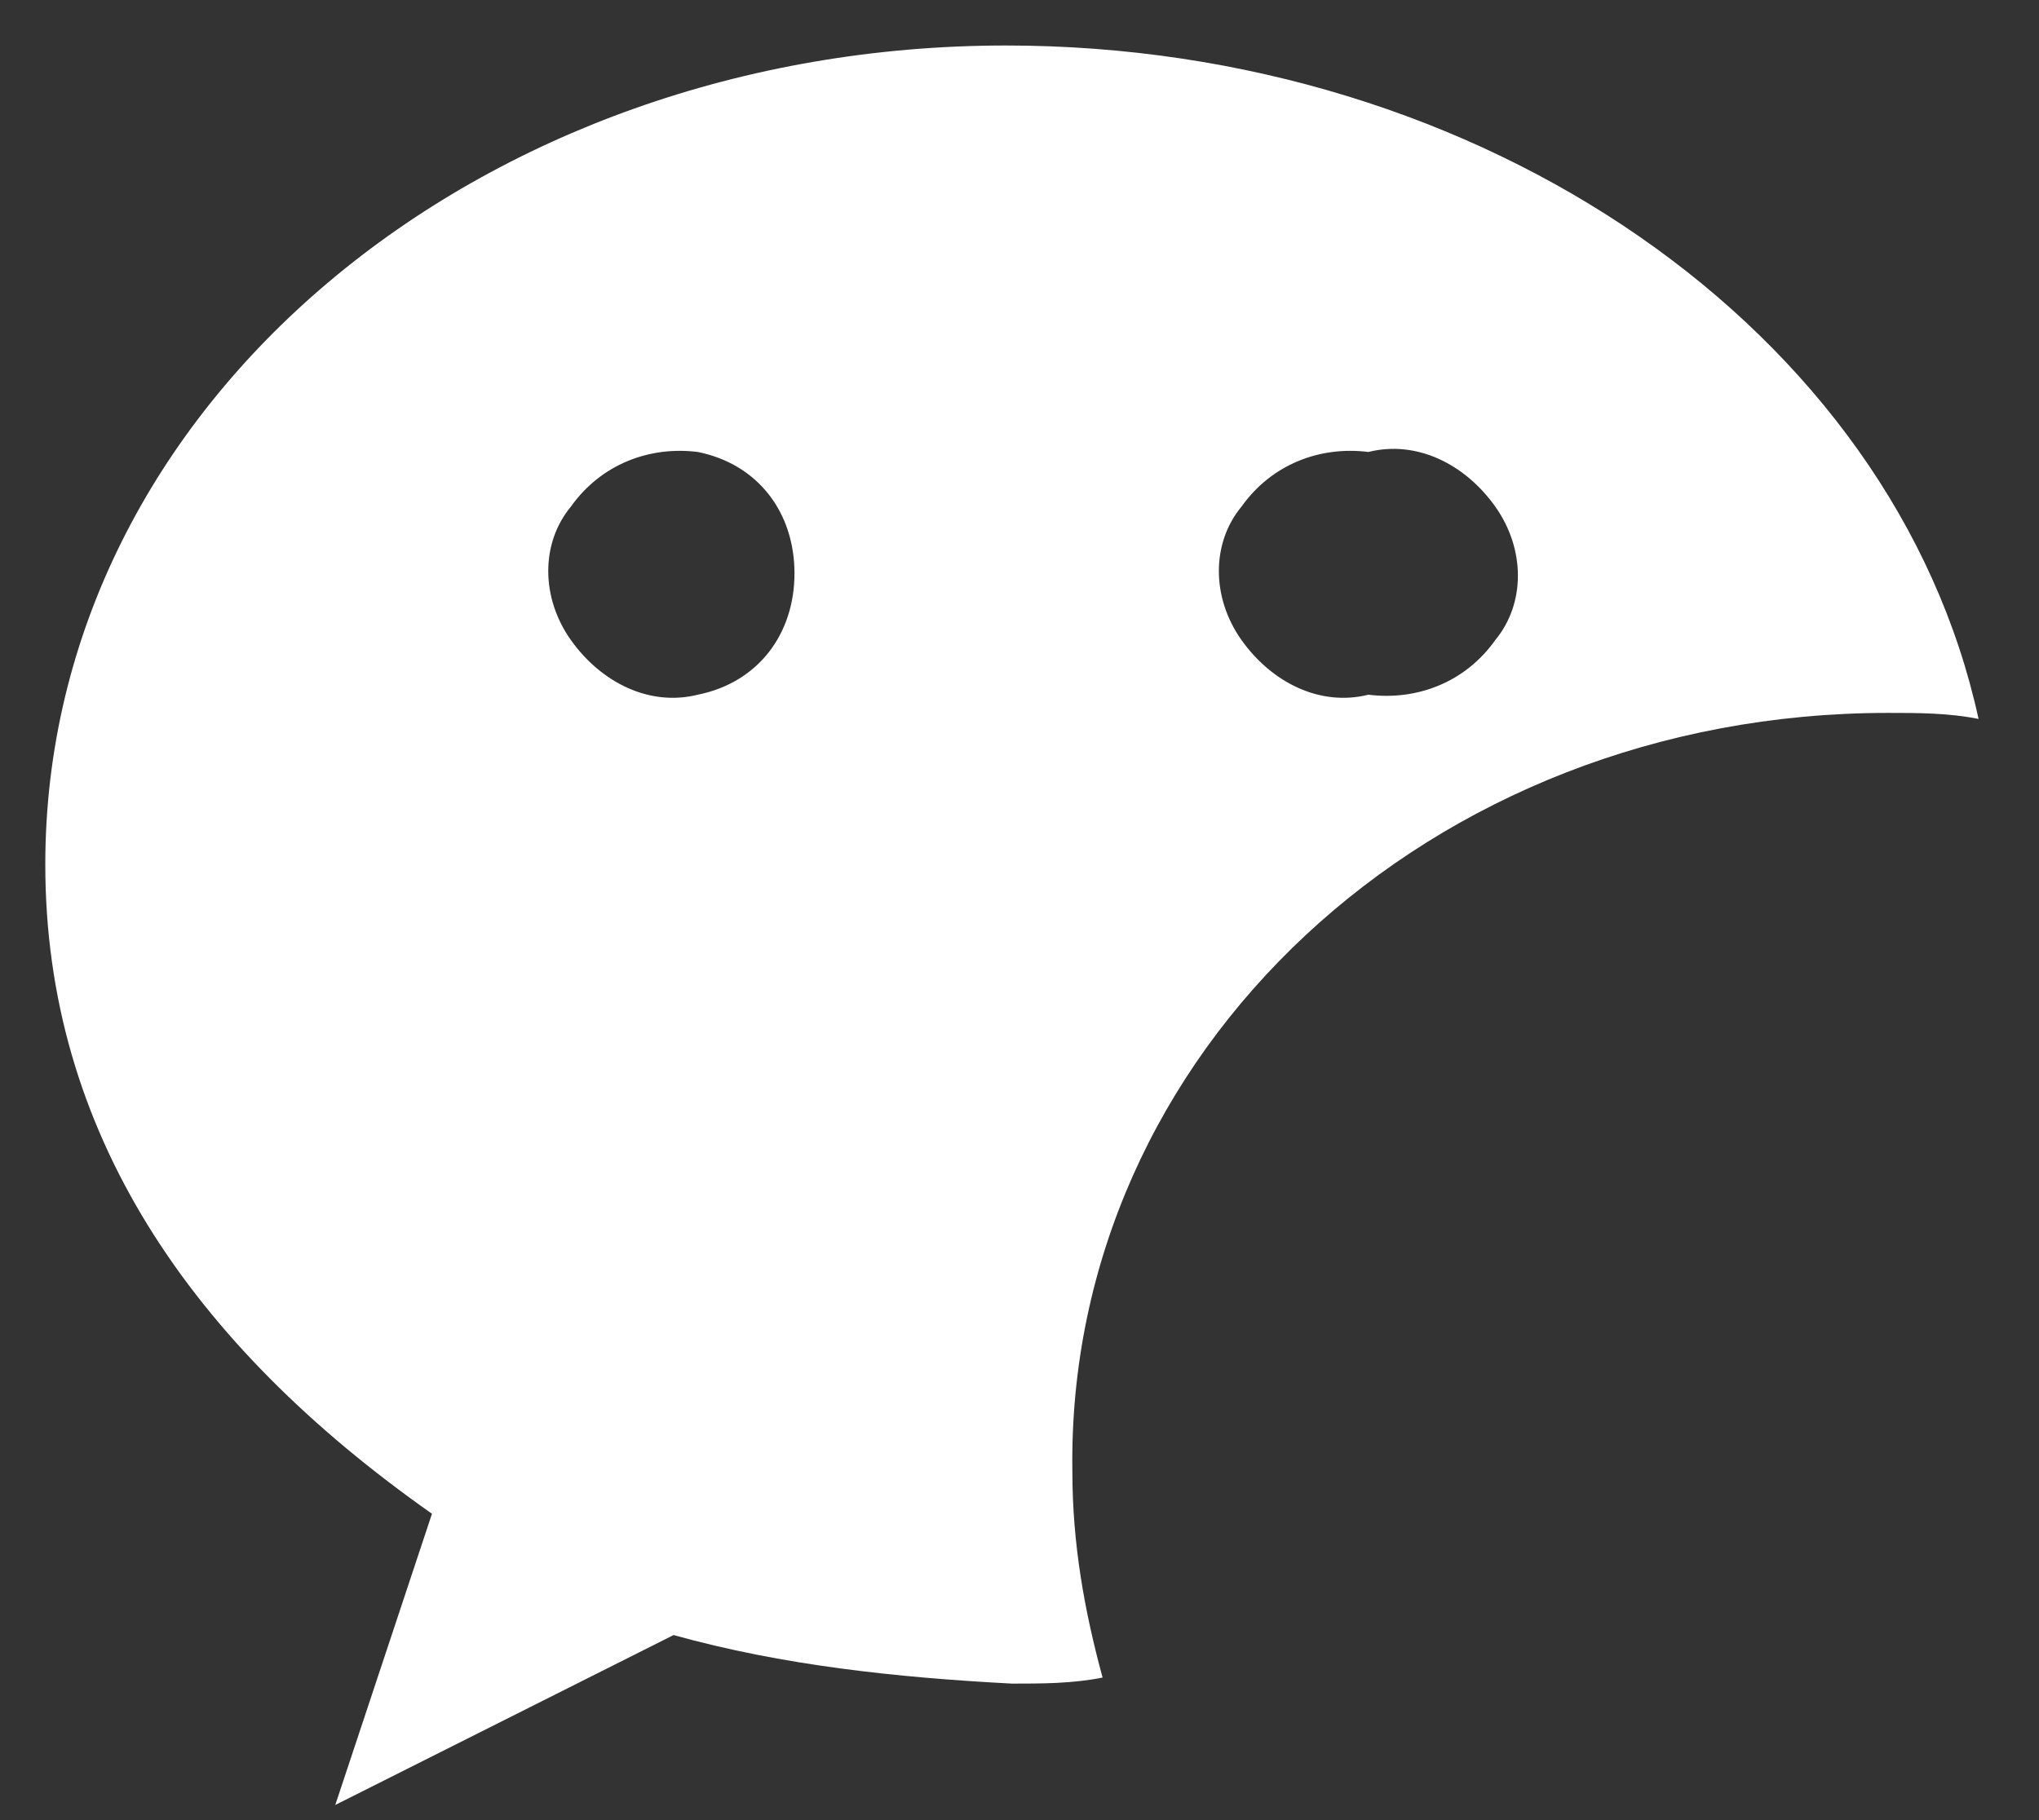 ﻿<?xml version="1.0" encoding="utf-8"?>
<svg version="1.1" xmlns:xlink="http://www.w3.org/1999/xlink" width="28px" height="25px" xmlns="http://www.w3.org/2000/svg">
  <rect width="100%" height="100%" fill="#333333" stroke="none"/>
  <g transform="matrix(1 0 0 1 -93 -401 )">
    <path d="M 14.726 20.208  C 14.643 14.458  19.621 9.792  25.926 9.792  C 26.341 9.792  26.756 9.792  27.17 9.875  C 26.009 4.542  20.367 0.625  13.813 0.625  C 6.596 0.625  0.622 5.542  0.622 11.875  C 0.622 15.542  2.613 18.458  5.932 20.792  L 4.604 24.792  L 9.25 22.458  C 10.744 22.875  12.32 23.042  13.896 23.125  C 14.311 23.125  14.726 23.125  15.141 23.042  C 14.892 22.125  14.726 21.208  14.726 20.208  Z M 17.049 6.958  C 17.464 6.375  18.127 6.125  18.791 6.208  C 19.455 6.042  20.119 6.375  20.533 6.958  C 20.948 7.542  20.948 8.292  20.533 8.792  C 20.119 9.375  19.455 9.625  18.791 9.542  C 18.127 9.708  17.464 9.375  17.049 8.792  C 16.634 8.208  16.634 7.458  17.049 6.958  Z M 10.91 7.875  C 10.91 8.708  10.412 9.375  9.582 9.542  C 8.919 9.708  8.255 9.375  7.84 8.792  C 7.425 8.208  7.425 7.458  7.84 6.958  C 8.255 6.375  8.919 6.125  9.582 6.208  C 10.412 6.375  10.91 7.042  10.91 7.875  Z " fill-rule="nonzero" fill="#ffffff" stroke="none" transform="matrix(1 0 0 1 93 401 )" />
  </g>
</svg>